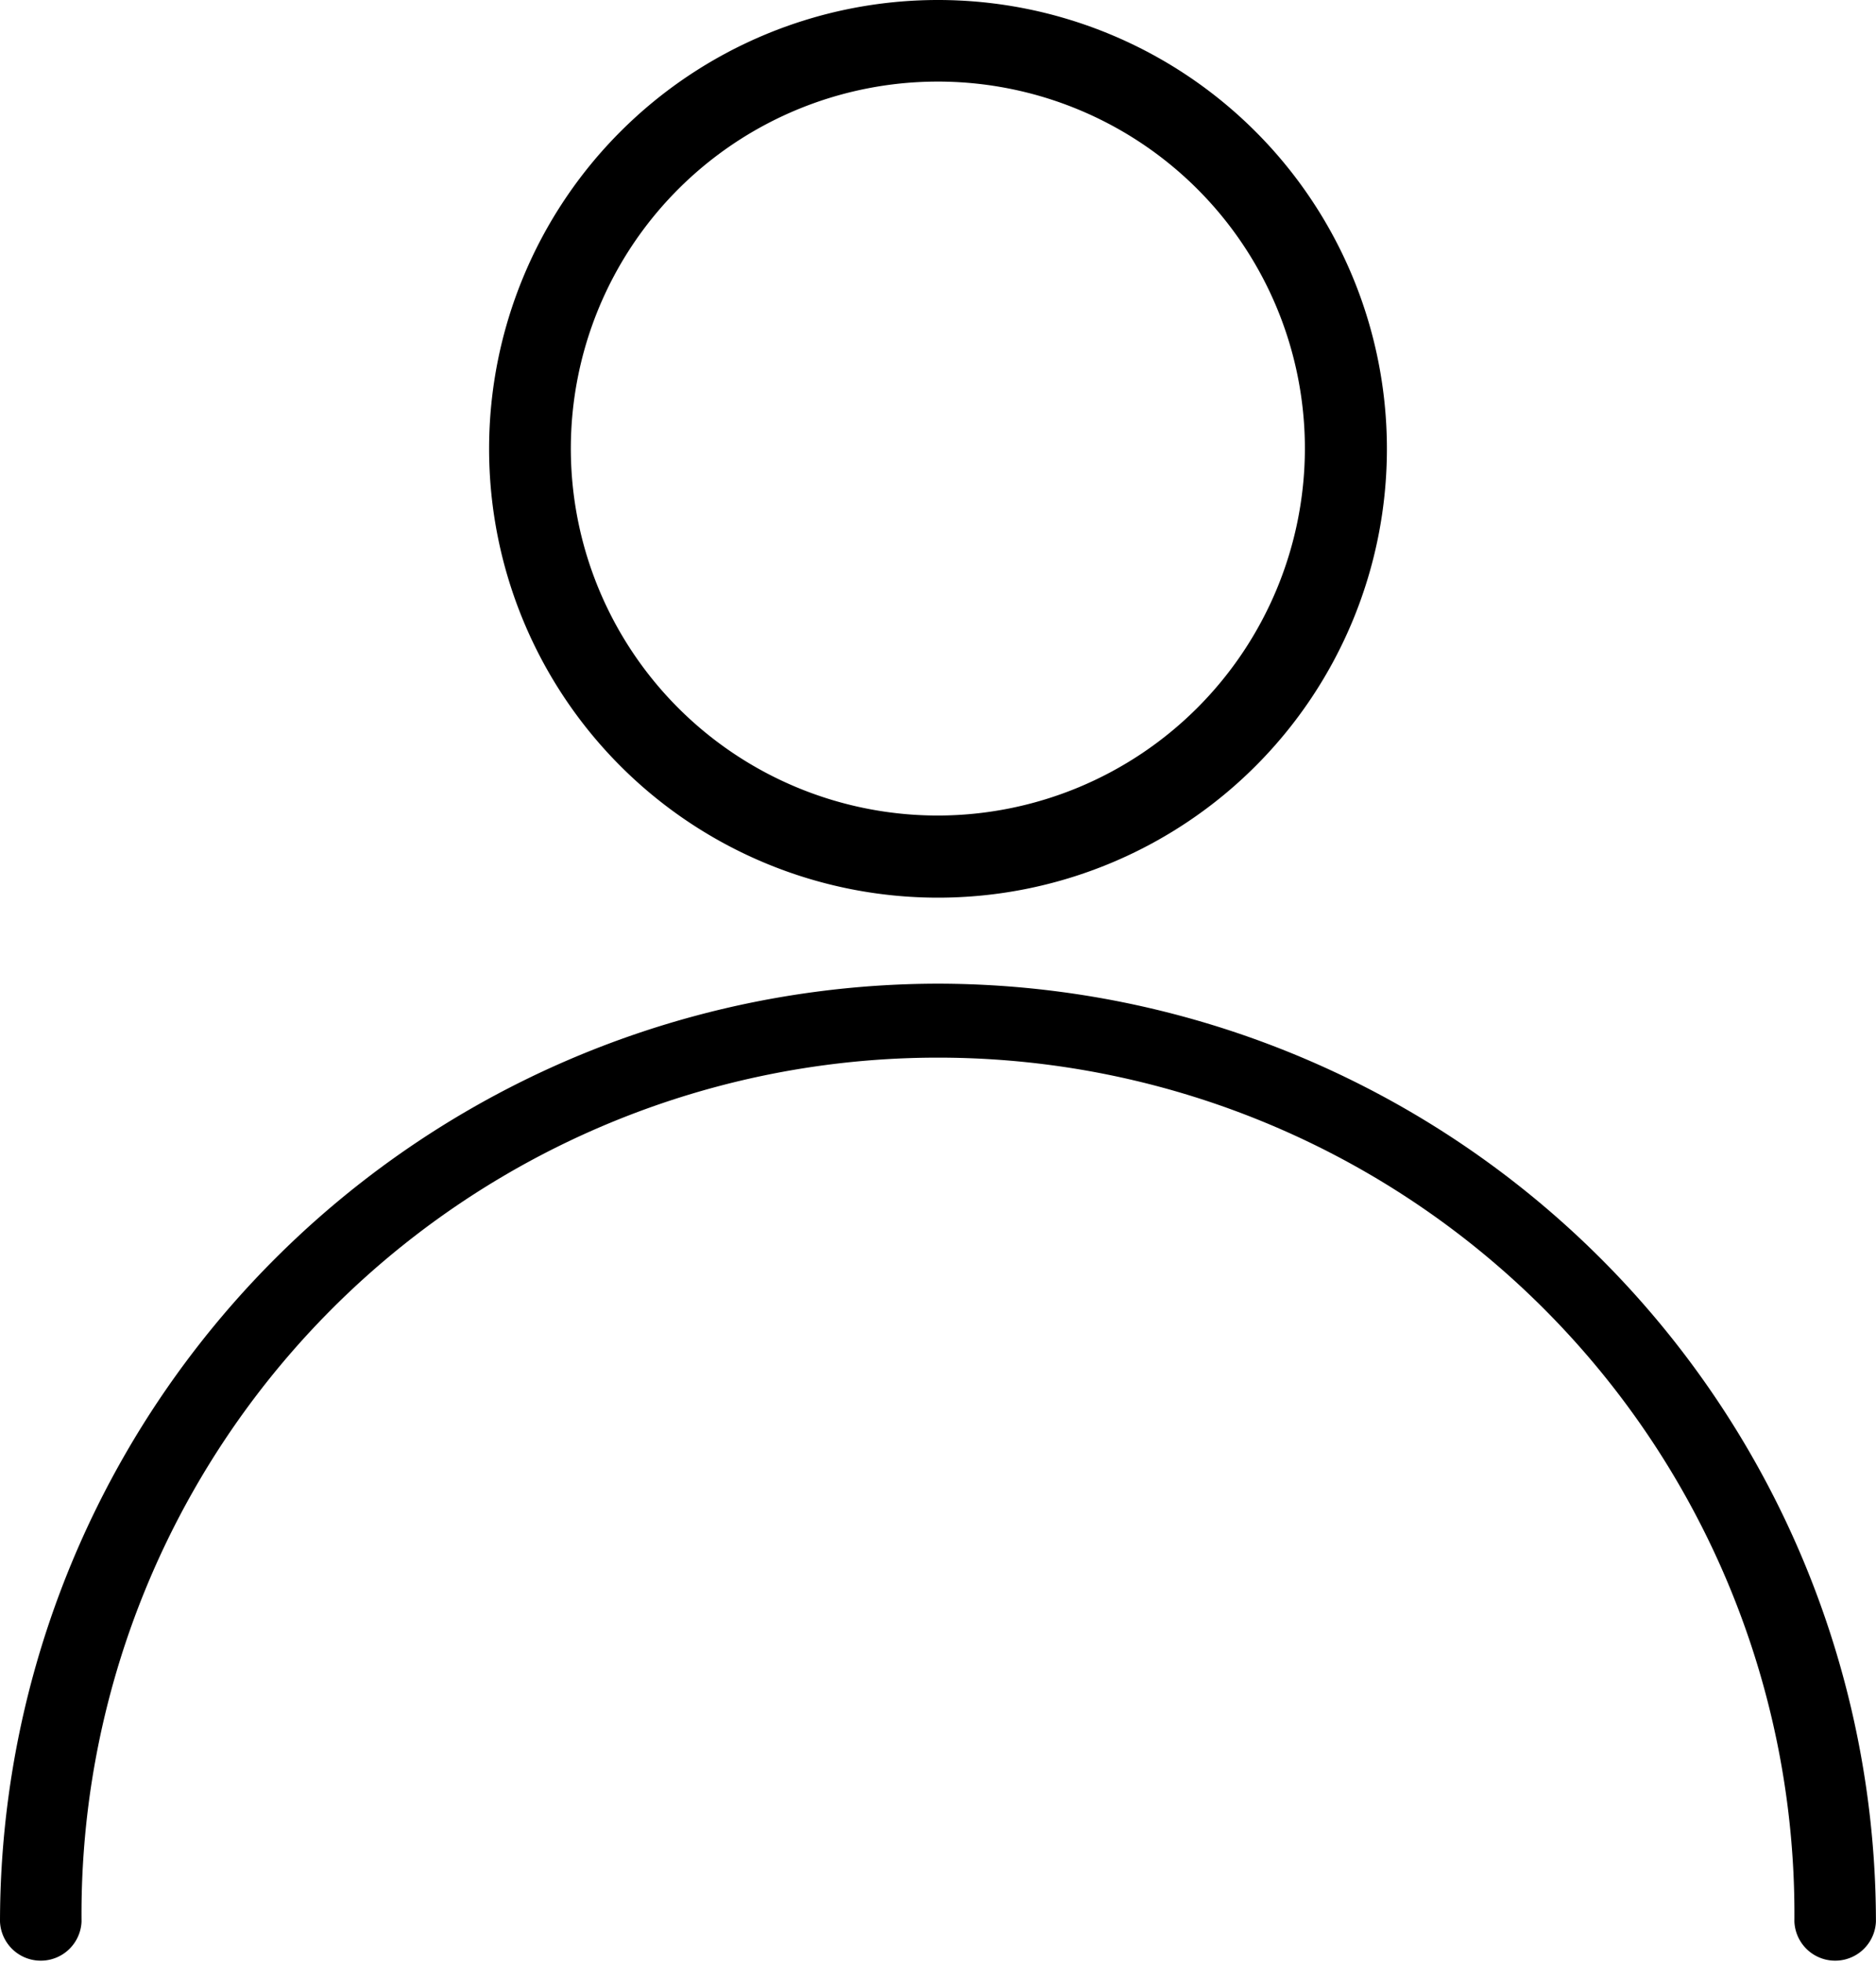 <svg xmlns="http://www.w3.org/2000/svg" width="28" height="29.293" viewBox="0 0 28 29.293">
  <g id="user-outline" transform="translate(-11.328)">
    <g id="Group_18" data-name="Group 18" transform="translate(11.328 14.684)">
      <g id="Group_17" data-name="Group 17">
        <path id="Path_15" data-name="Path 15" d="M25.328,257.323a14.016,14.016,0,0,0-14,14,.609.609,0,0,0,1.217,0,12.783,12.783,0,1,1,25.565,0,.609.609,0,0,0,1.217,0A14.015,14.015,0,0,0,25.328,257.323Z" transform="translate(-11.328 -257.323)"/>
      </g>
    </g>
    <g id="Group_20" data-name="Group 20" transform="translate(18.632)">
      <g id="Group_19" data-name="Group 19">
        <path id="Path_16" data-name="Path 16" d="M146.024,0a6.7,6.7,0,1,0,6.7,6.7A6.7,6.7,0,0,0,146.024,0Zm0,12.174A5.478,5.478,0,1,1,151.5,6.7,5.485,5.485,0,0,1,146.024,12.174Z" transform="translate(-139.328)"/>
      </g>
    </g>
  </g>
</svg>
